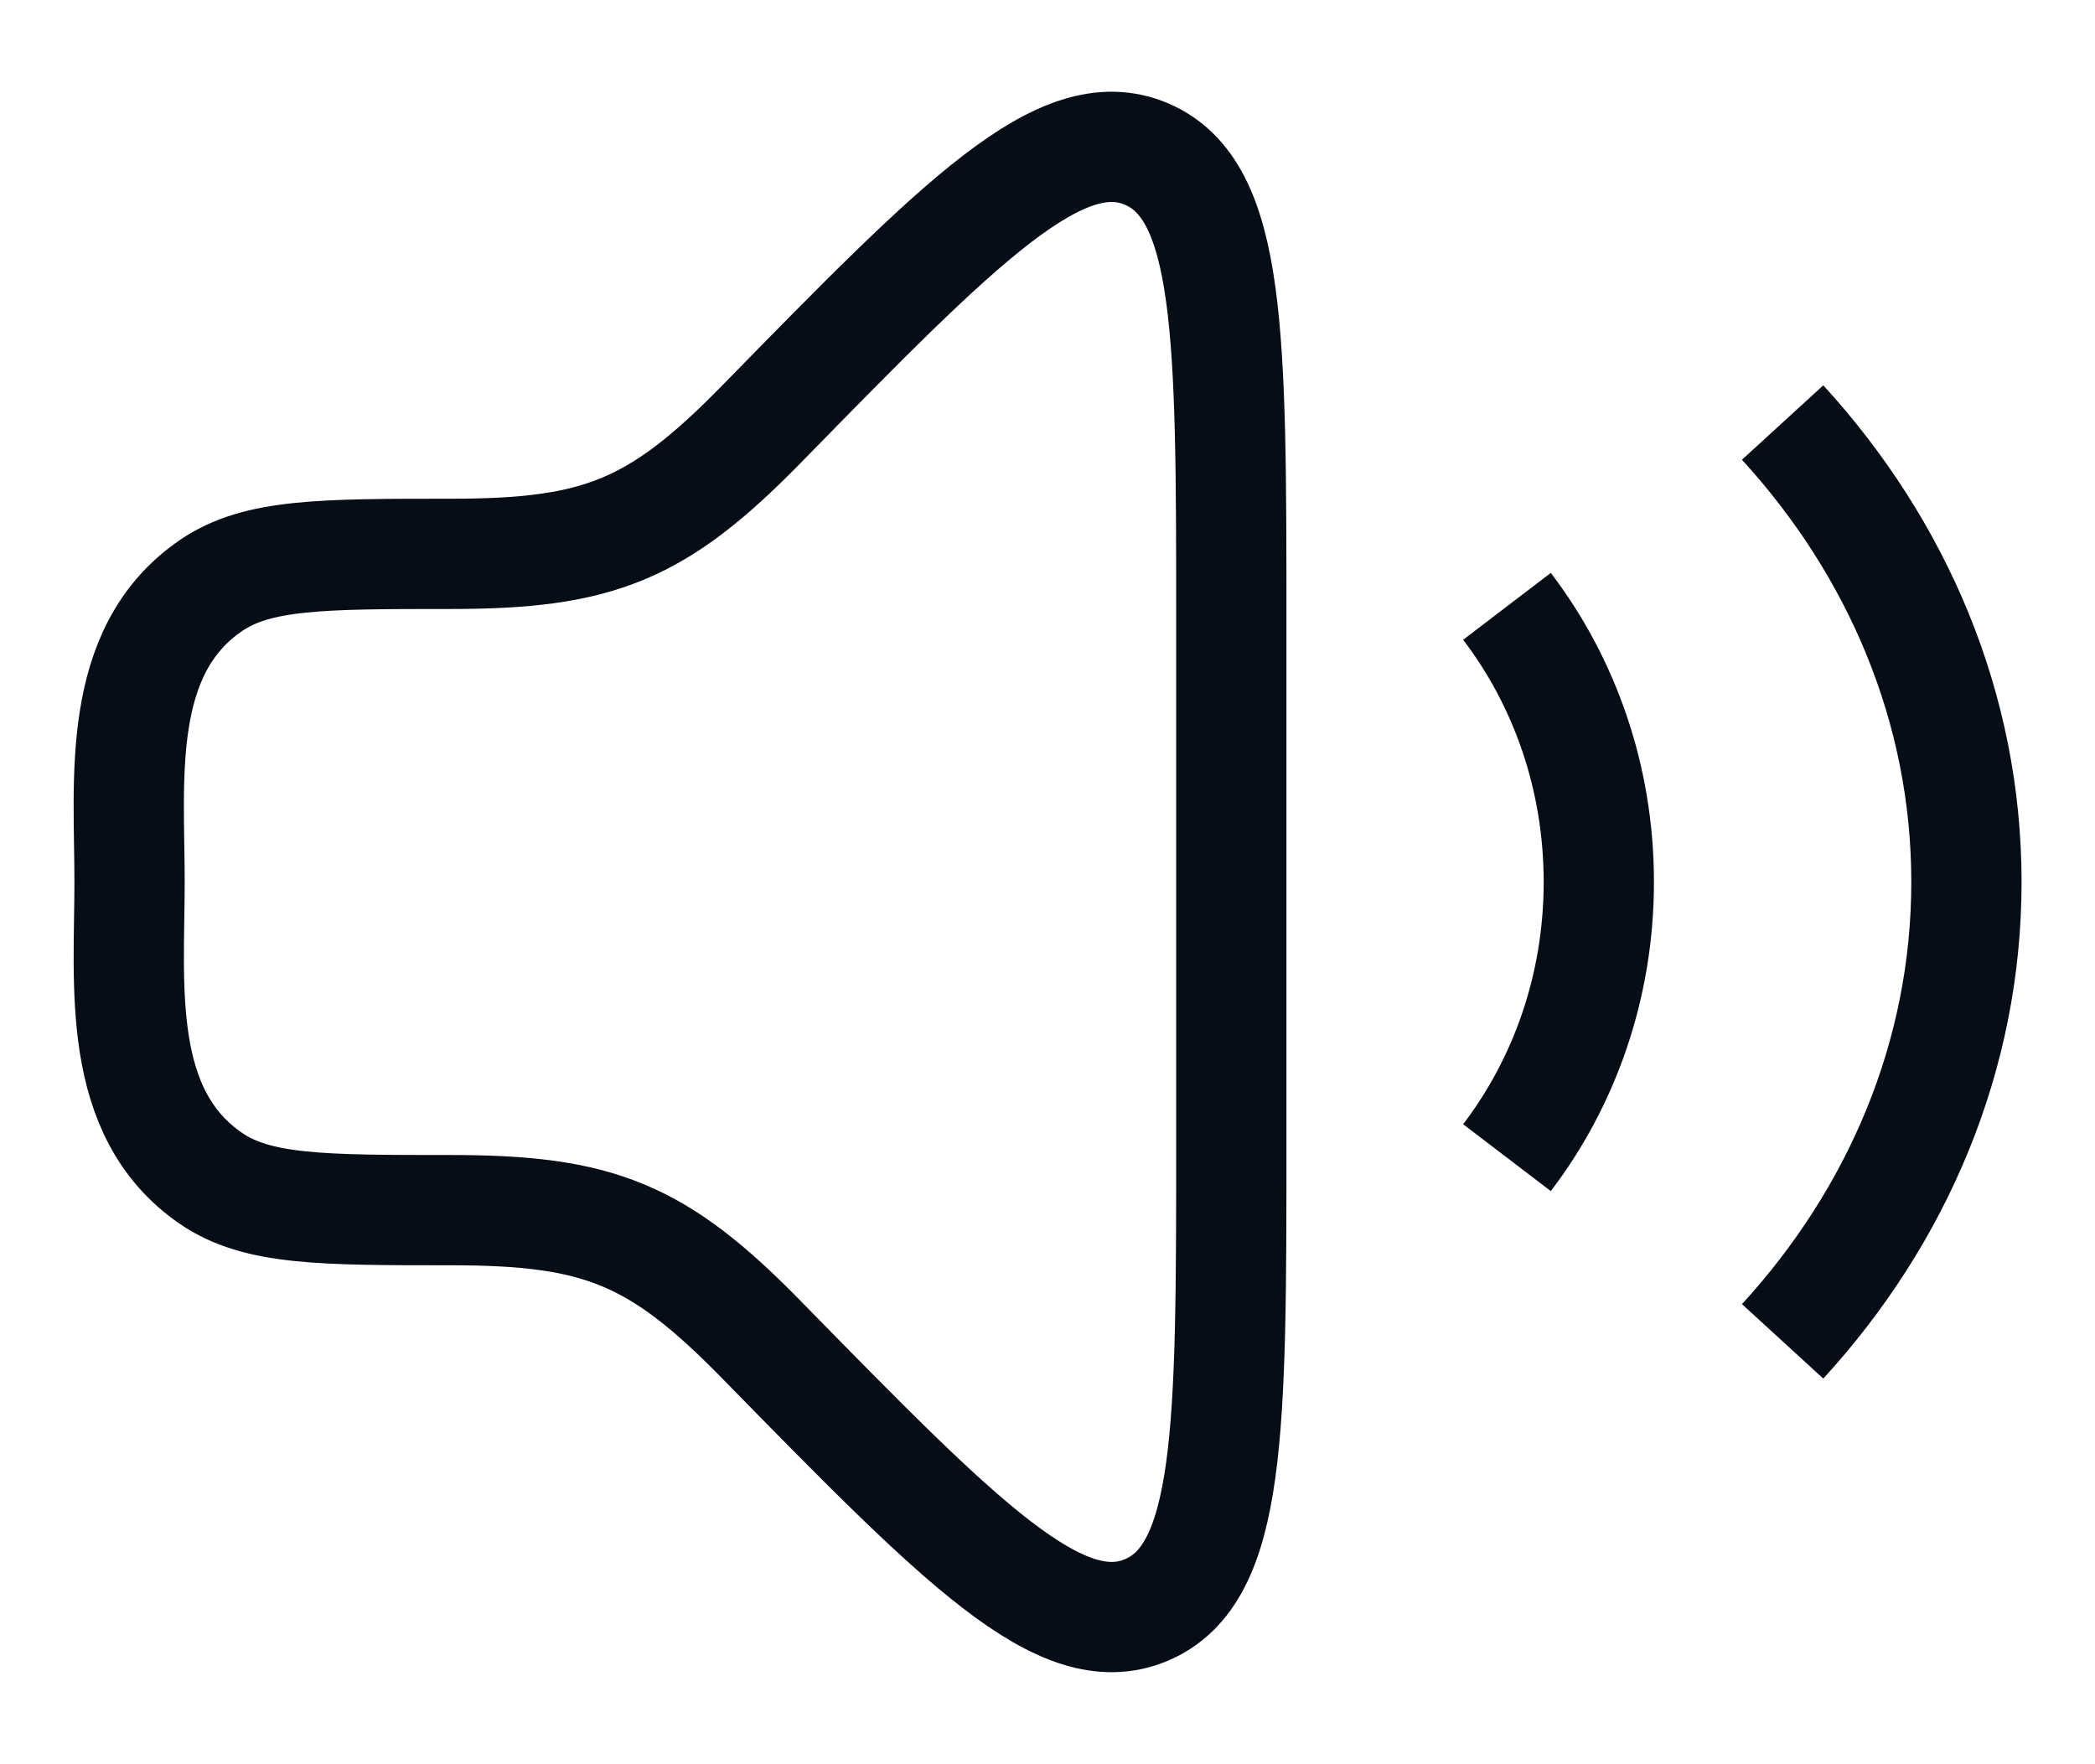 <svg width="19" height="16" viewBox="0 0 19 16" fill="none" xmlns="http://www.w3.org/2000/svg">
<path d="M13.667 5.499C14.188 6.182 14.5 7.051 14.5 7.999C14.5 8.946 14.188 9.816 13.667 10.499M16.167 3.832C17.209 4.971 17.834 6.421 17.834 7.999C17.834 9.577 17.209 11.027 16.167 12.165M11.167 10.344V5.654C11.167 3.033 11.167 1.723 10.396 1.396C9.624 1.071 8.717 1.996 6.902 3.851C5.962 4.811 5.426 5.023 4.089 5.023C2.919 5.023 2.334 5.023 1.914 5.31C1.042 5.905 1.175 7.067 1.175 7.999C1.175 8.931 1.043 10.093 1.915 10.688C2.335 10.975 2.92 10.975 4.089 10.975C5.427 10.975 5.963 11.187 6.903 12.147C8.718 14.001 9.625 14.927 10.397 14.601C11.168 14.275 11.167 12.966 11.167 10.344Z" stroke="#070D17" strokeWidth="0.75" strokeLinecap="round" strokeLinejoin="round"/>
</svg>

